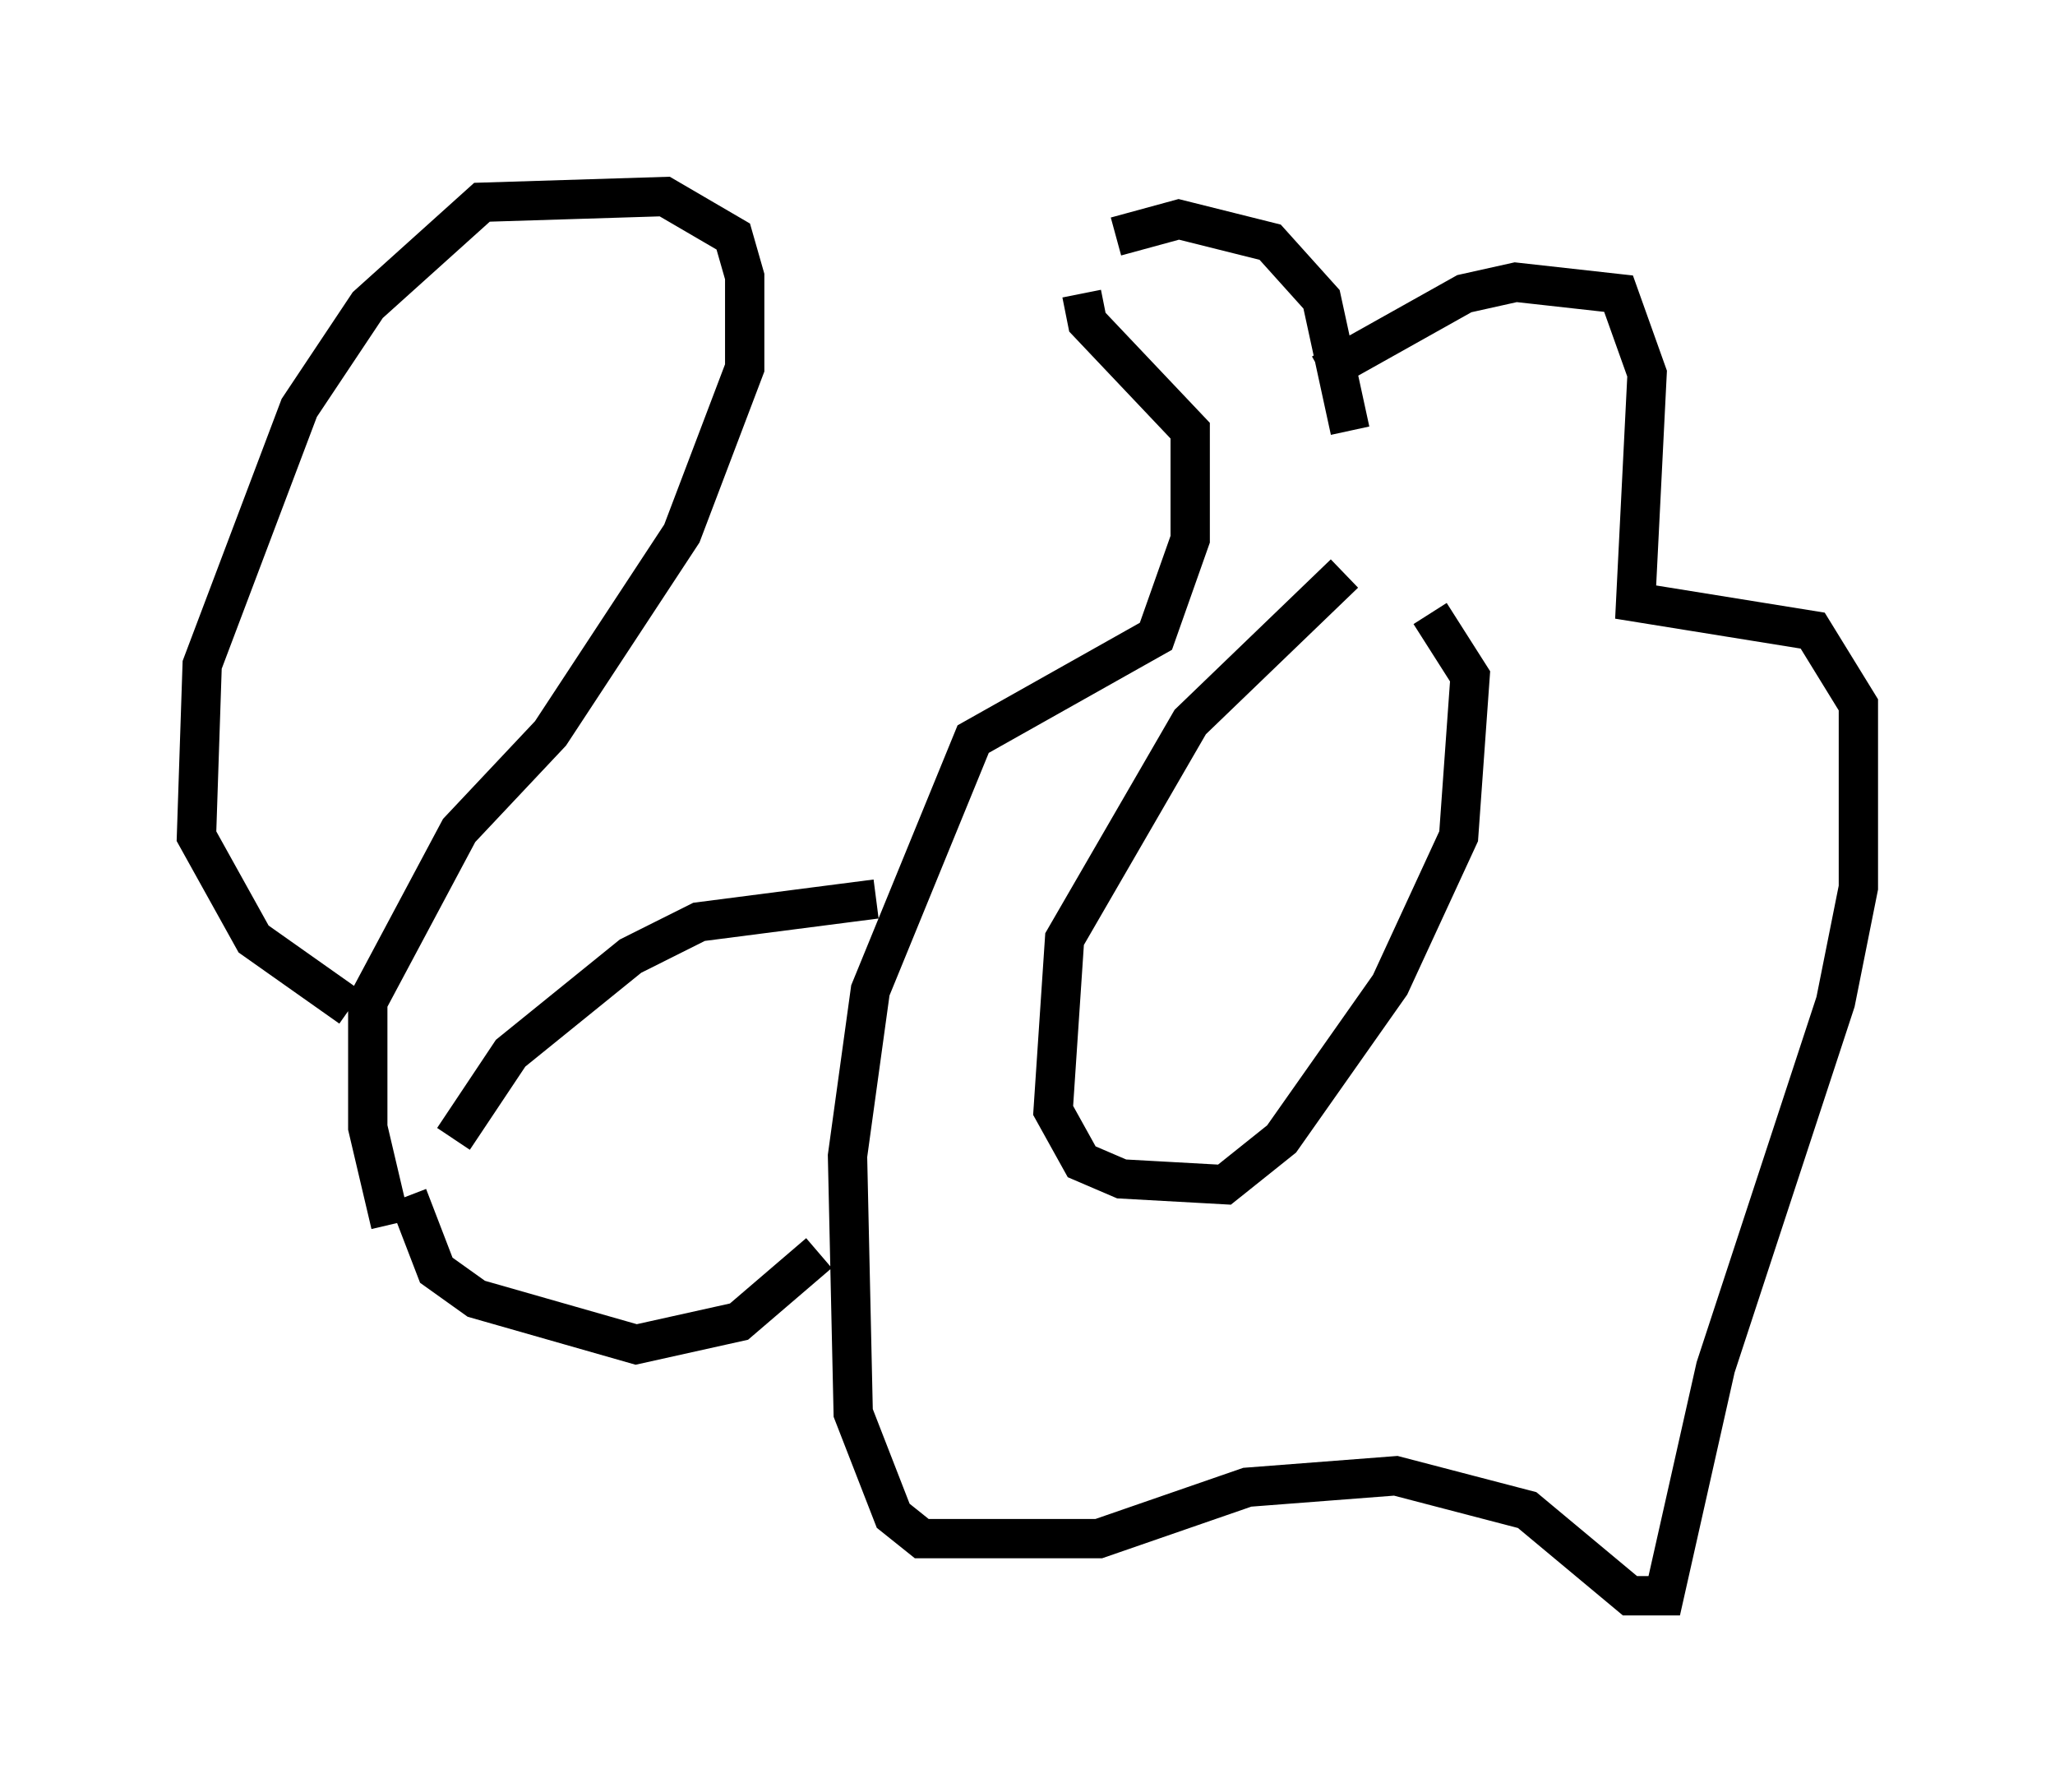 <?xml version="1.0" encoding="utf-8" ?>
<svg baseProfile="full" height="45.587" version="1.1" width="52.268" xmlns="http://www.w3.org/2000/svg" xmlns:ev="http://www.w3.org/2001/xml-events" xmlns:xlink="http://www.w3.org/1999/xlink"><defs /><rect fill="white" height="45.587" width="52.268" x="0" y="0" /><path d="M35.648, 14.296 m-1.453, 0.291 l-3.922, 3.777 -3.196, 5.52 l-0.291, 4.358 0.726, 1.307 l1.017, 0.436 2.615, 0.145 l1.453, -1.162 2.76, -3.922 l1.743, -3.777 0.291, -4.067 l-1.017, -1.598 m-2.76, -6.101 l3.631, -2.034 1.307, -0.291 l2.615, 0.291 0.726, 2.034 l-0.291, 5.81 4.503, 0.726 l1.162, 1.888 0.0, 4.648 l-0.581, 2.905 -3.05, 9.296 l-1.307, 5.81 -0.872, 0.0 l-2.615, -2.179 -3.341, -0.872 l-3.777, 0.291 -3.777, 1.307 l-4.503, 0.0 -0.726, -0.581 l-1.017, -2.615 -0.145, -6.536 l0.581, -4.212 2.615, -6.391 l4.648, -2.615 0.872, -2.469 l0.0, -2.76 -2.615, -2.76 l-0.145, -0.726 m0.872, -1.453 l1.598, -0.436 2.324, 0.581 l1.307, 1.453 0.726, 3.341 m-12.056, 11.911 l-4.503, 0.581 -1.743, 0.872 l-3.05, 2.469 -1.453, 2.179 m9.296, 2.905 l-2.034, 1.743 -2.615, 0.581 l-4.067, -1.162 -1.017, -0.726 l-0.726, -1.888 m-0.436, 0.726 l-0.581, -2.469 0.0, -3.196 l2.324, -4.358 2.324, -2.469 l3.341, -5.084 1.598, -4.212 l0.0, -2.324 -0.291, -1.017 l-1.743, -1.017 -4.648, 0.145 l-2.905, 2.615 -1.743, 2.615 l-2.469, 6.536 -0.145, 4.358 l1.453, 2.615 2.469, 1.743 " fill="none" stroke="black" stroke-width="1" /></svg>